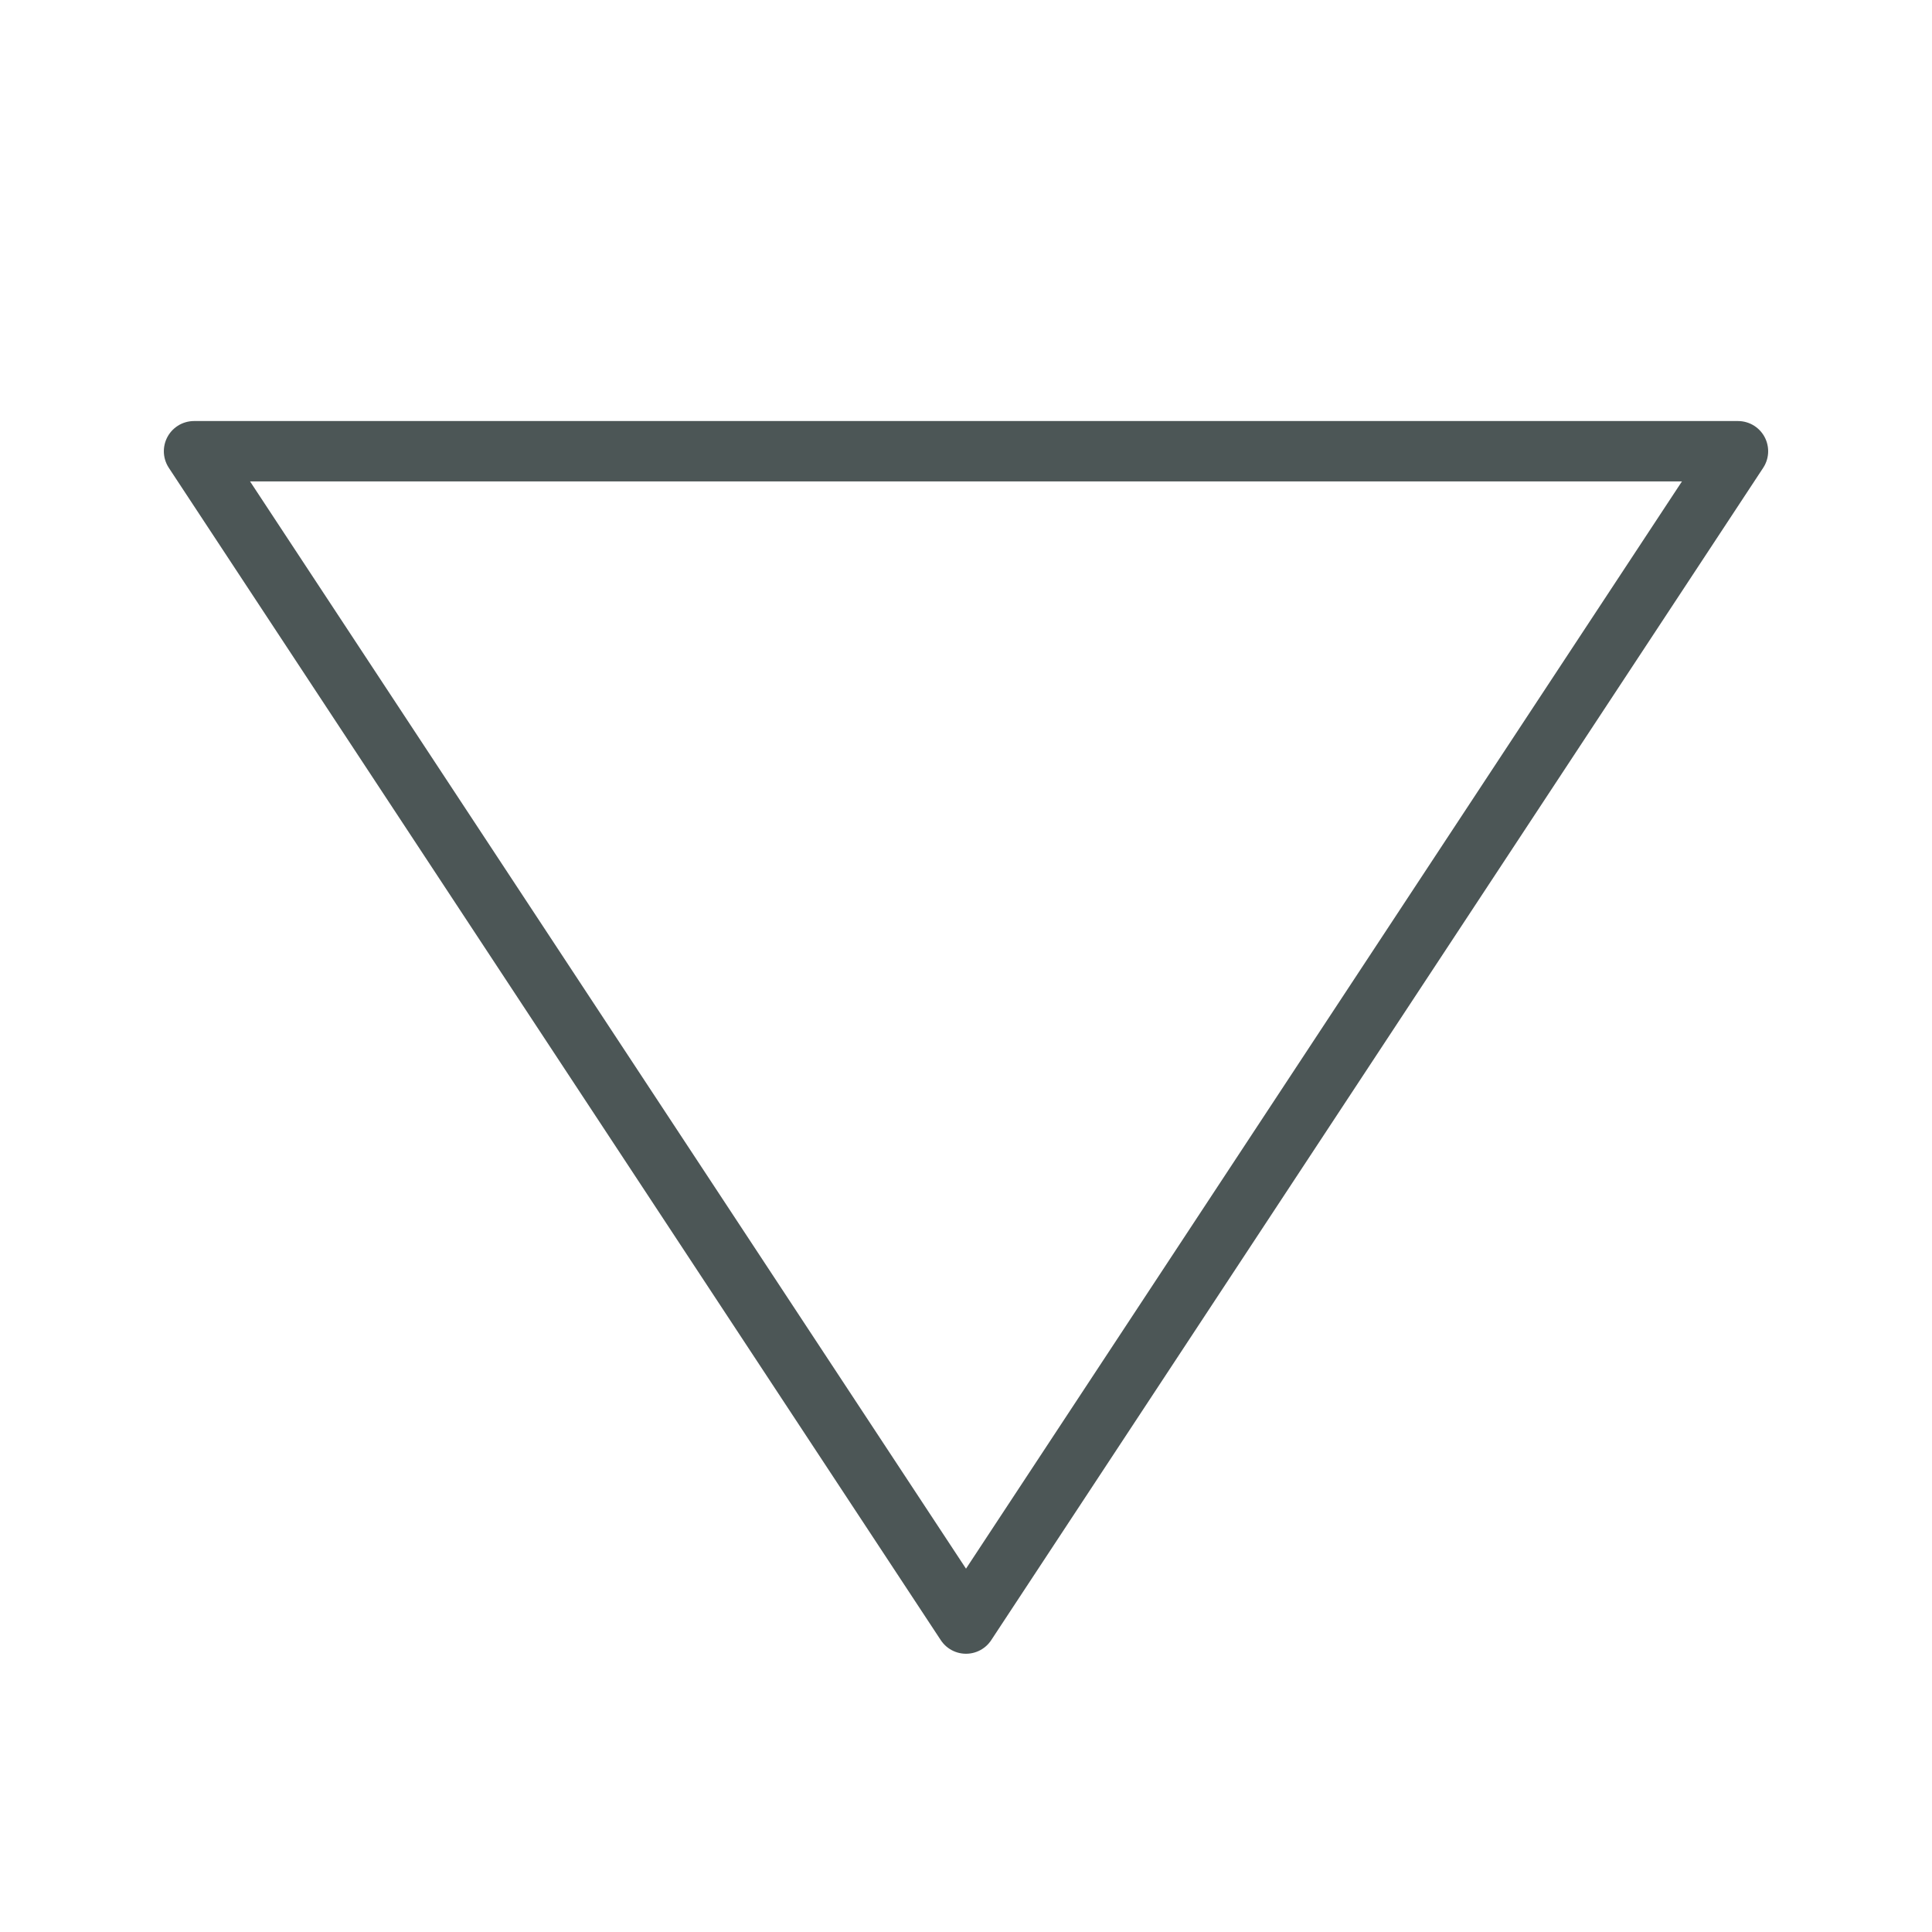 <svg id="Layer_1" data-name="Layer 1" xmlns="http://www.w3.org/2000/svg" viewBox="0 0 256 256"><defs><style>.cls-1{fill:none;stroke:#4c5656;stroke-linejoin:round;stroke-width:8px;}</style></defs><polygon class="cls-1" points="230.29 59.79 128 215.13 25.71 59.79 230.29 59.79"/></svg>
